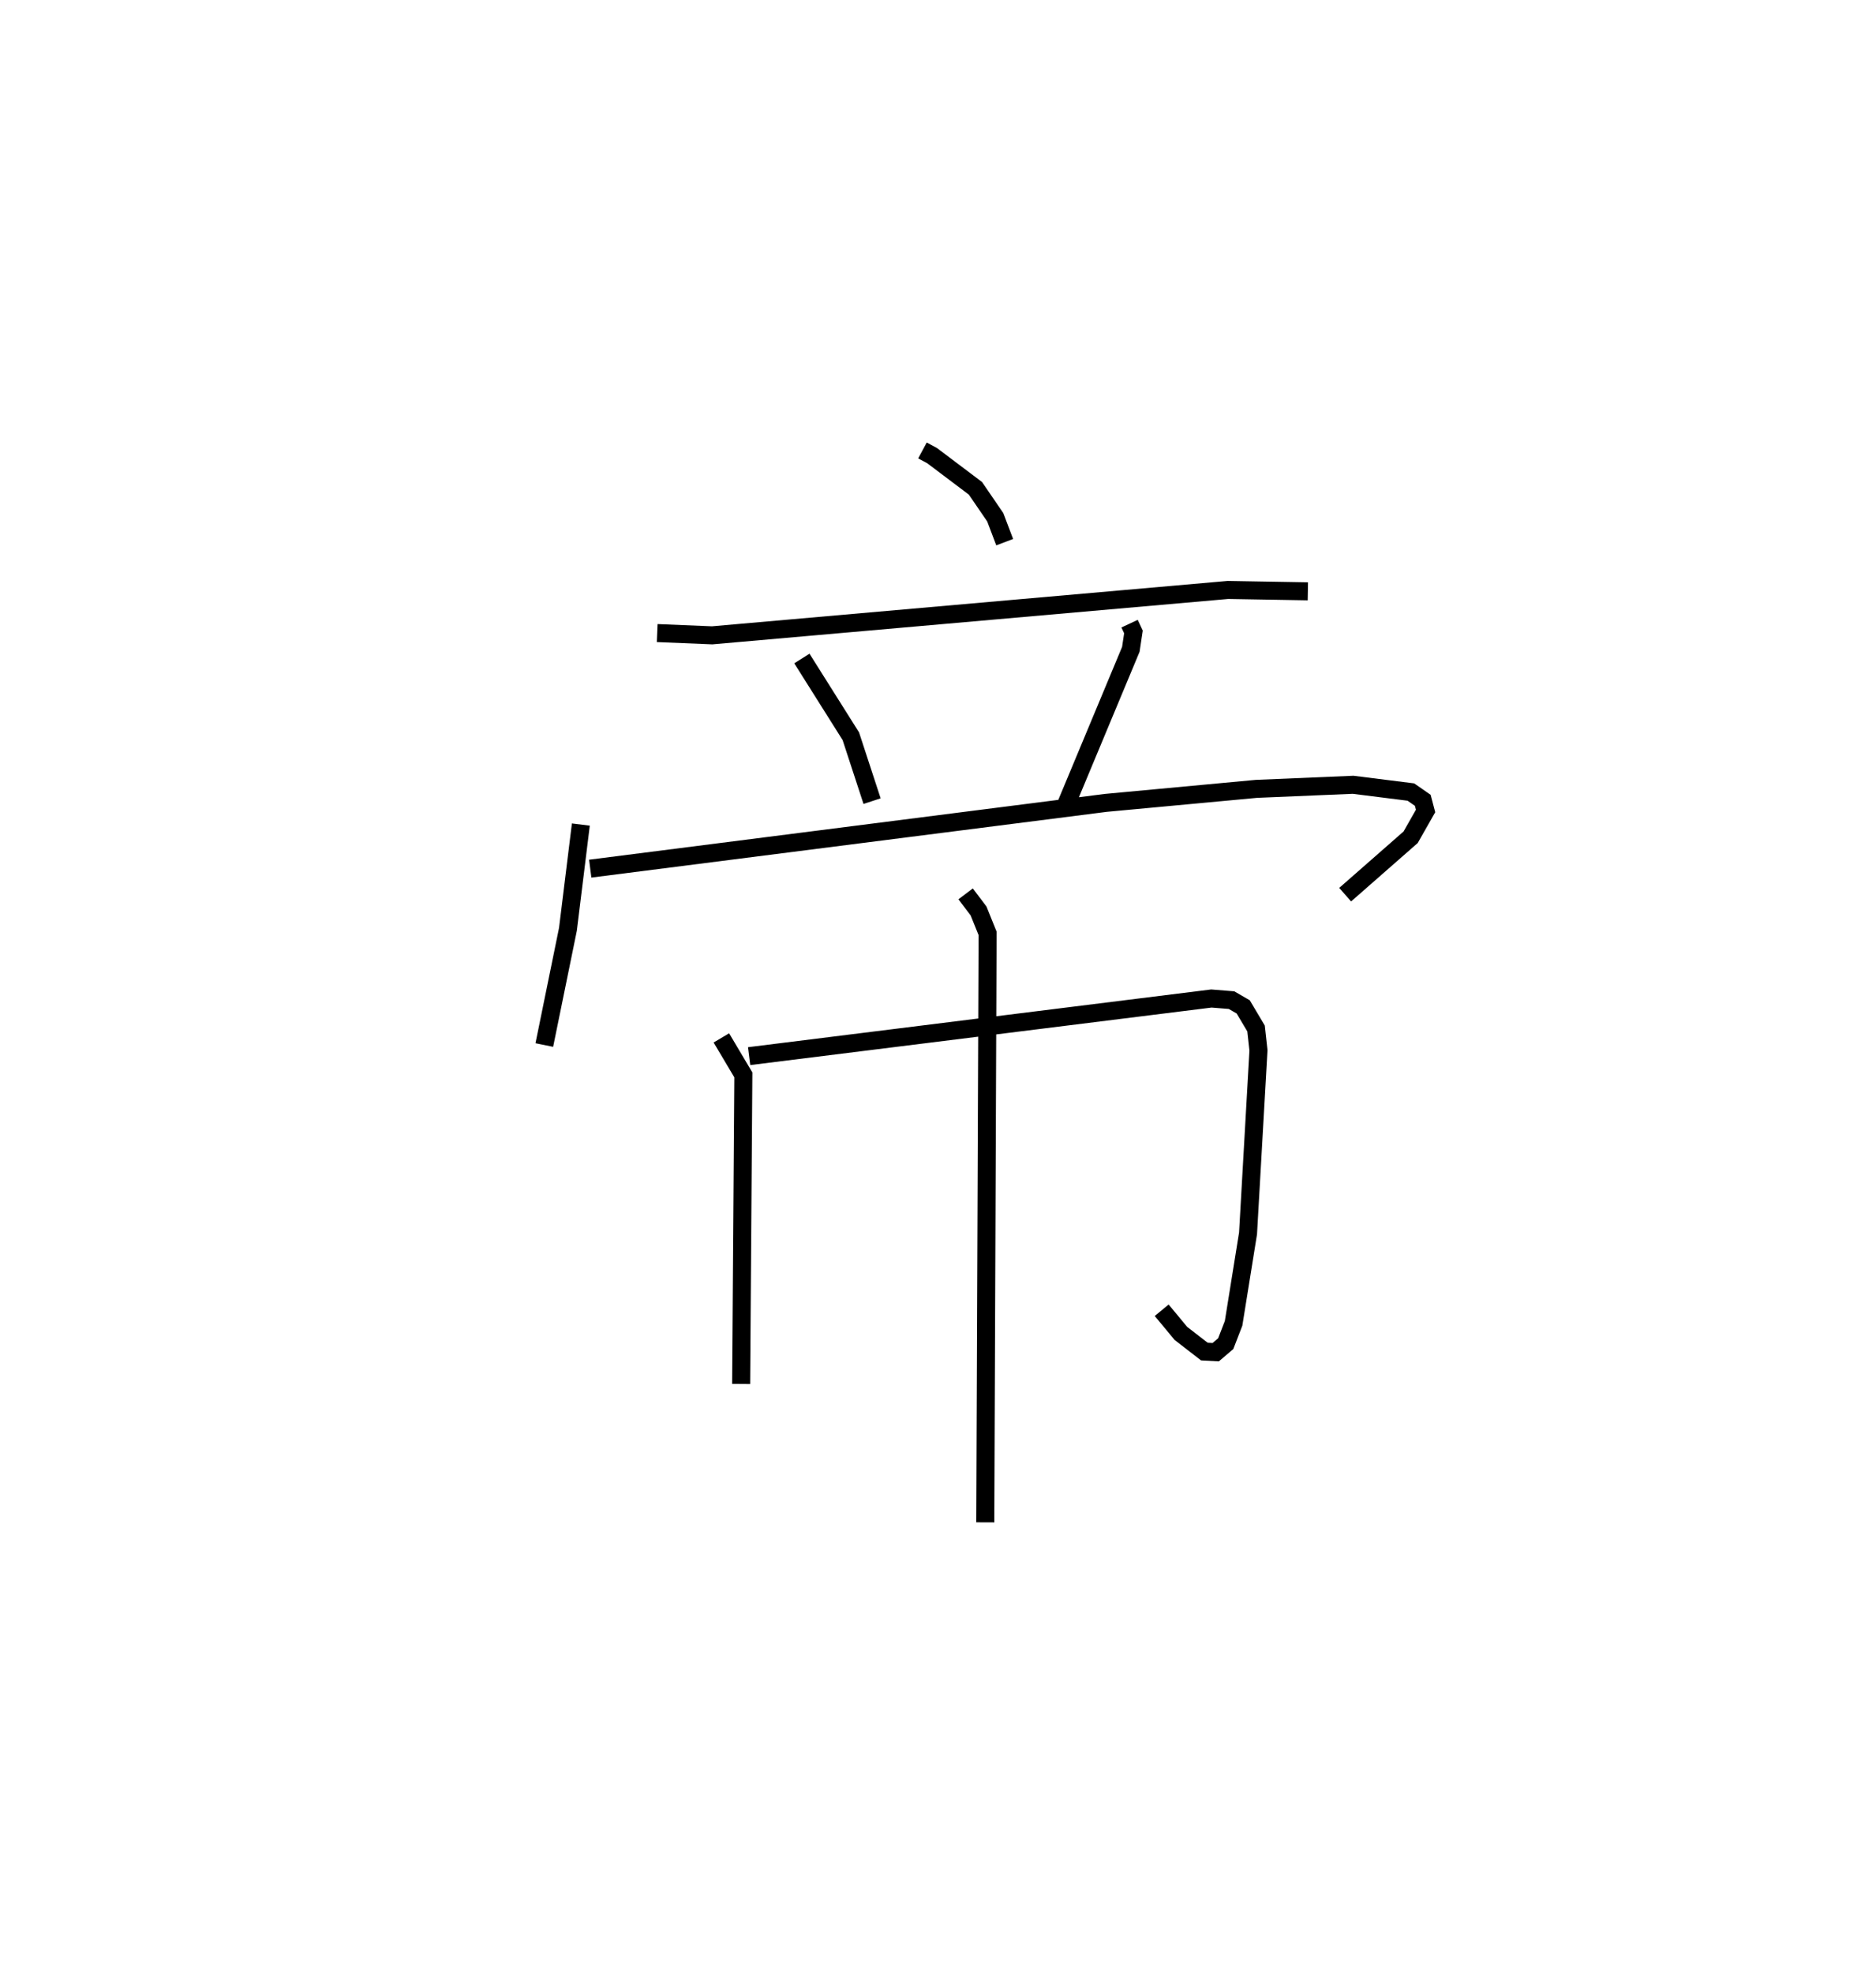 <?xml version="1.0" encoding="utf-8" ?>
<svg baseProfile="full" height="109.493" version="1.1" width="104.131" xmlns="http://www.w3.org/2000/svg" xmlns:ev="http://www.w3.org/2001/xml-events" xmlns:xlink="http://www.w3.org/1999/xlink"><defs /><rect fill="white" height="109.493" width="104.131" x="0" y="0" /><path d="M25,25 m0.0,0.0 m26.203,2.2814431233086907e-07 l0.533,0.287 2.408,1.816 l1.099,1.606 0.524,1.382 m-19.289,5.045 l3.051,0.126 28.629,-2.519 l4.437,0.076 m-28.085,3.729 l2.716,4.312 1.18,3.604 m14.293,-9.85 l0.215,0.459 -0.145,0.966 l-3.646,8.743 m-26.882,0.982 l-0.717,5.815 -1.311,6.422 m2.549,-9.79 l28.613,-3.649 8.364,-0.779 l5.37,-0.226 3.205,0.403 l0.66,0.459 0.156,0.591 l-0.83,1.459 -3.634,3.187 m-34.625,7.949 l1.22,2.054 -0.122,17.153 m0.443,-18.195 l25.658,-3.198 1.119,0.09 l0.648,0.375 0.713,1.199 l0.134,1.214 -0.579,10.159 l-0.802,4.99 -0.437,1.129 l-0.555,0.474 -0.629,-0.034 l-1.303,-1.008 -1.067,-1.286 m-10.883,-23.11 l0.717,0.948 0.503,1.246 l-0.129,32.688 " fill="none" stroke="black" stroke-width="1" /></svg>